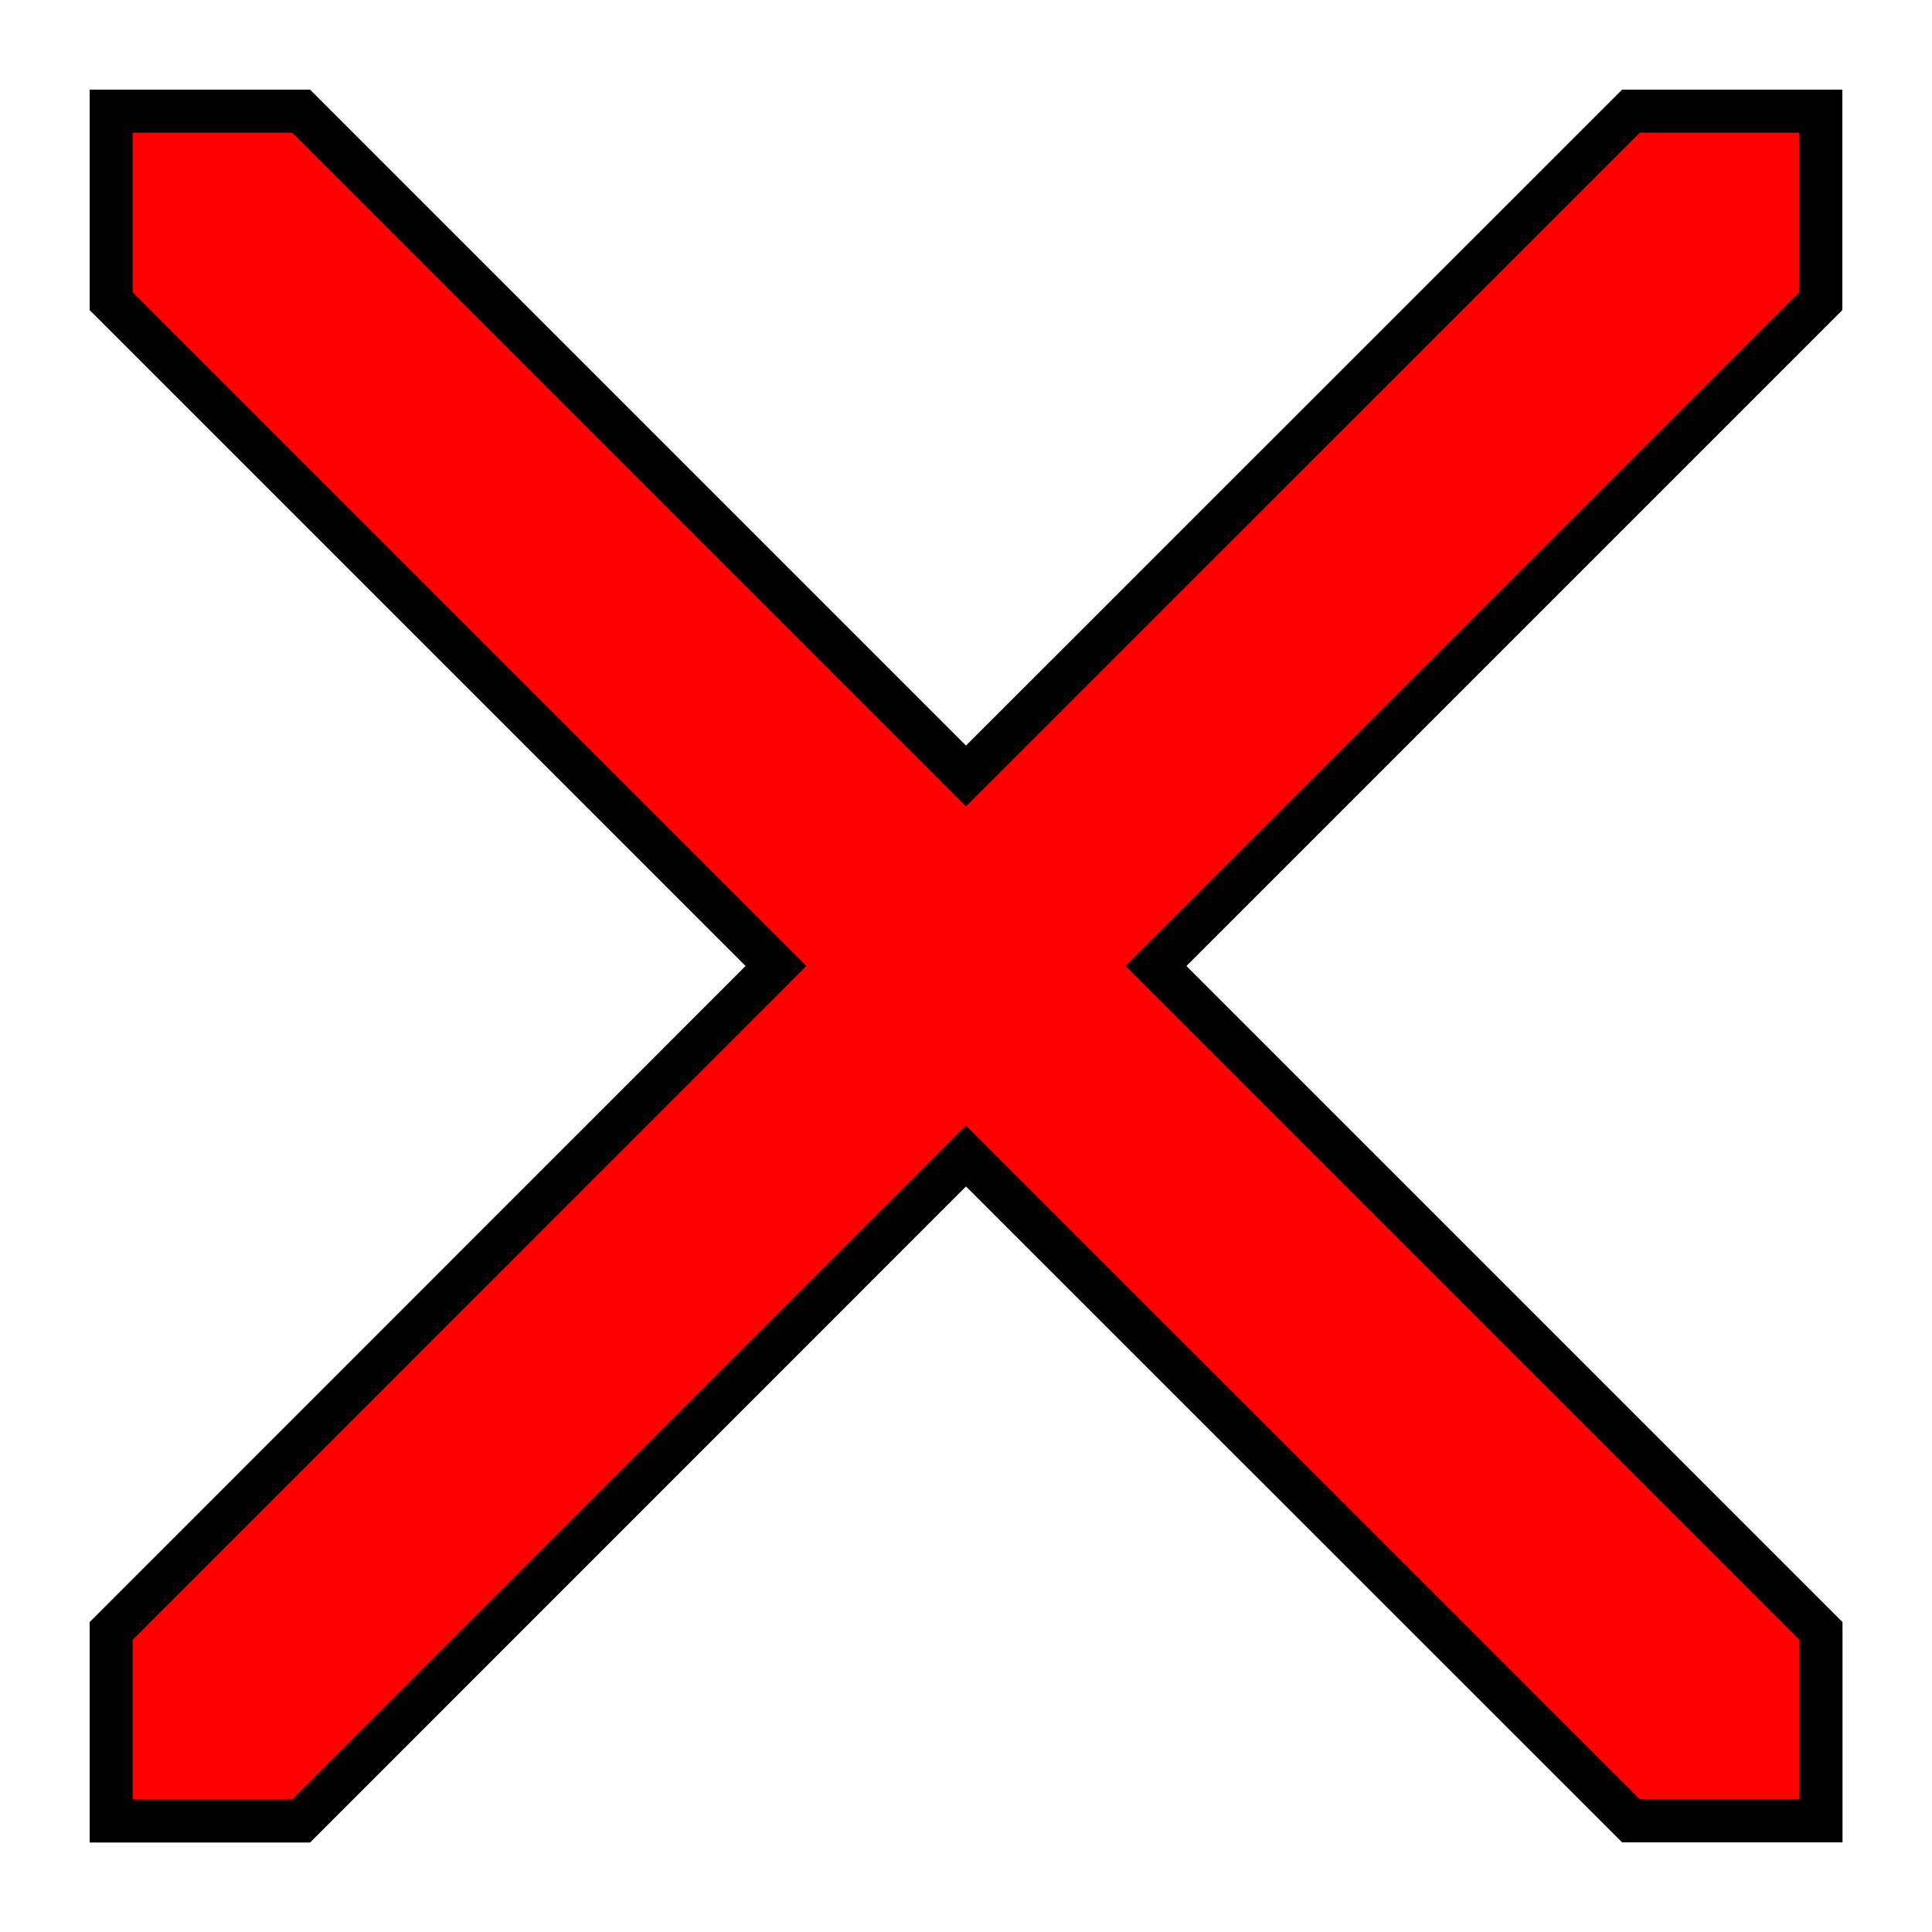 <?xml version="1.0" encoding="UTF-8" standalone="no"?>
<!-- Created with Inkscape (http://www.inkscape.org/) -->

<svg
   width="45"
   height="45"
   viewBox="0 0 11.906 11.906"
   version="1.1"
   id="svg5"
   inkscape:version="1.2.2 (732a01da63, 2022-12-09)"
   sodipodi:docname="cross.svg"
   xmlns:inkscape="http://www.inkscape.org/namespaces/inkscape"
   xmlns:sodipodi="http://sodipodi.sourceforge.net/DTD/sodipodi-0.dtd"
   xmlns="http://www.w3.org/2000/svg"
   xmlns:svg="http://www.w3.org/2000/svg">
  <sodipodi:namedview
     id="namedview7"
     pagecolor="#ffffff"
     bordercolor="#000000"
     borderopacity="0.25"
     inkscape:showpageshadow="2"
     inkscape:pageopacity="0.0"
     inkscape:pagecheckerboard="0"
     inkscape:deskcolor="#d1d1d1"
     inkscape:document-units="mm"
     showgrid="false"
     inkscape:zoom="11.659484"
     inkscape:cx="24.829573"
     inkscape:cy="21.313122"
     inkscape:window-width="1920"
     inkscape:window-height="1001"
     inkscape:window-x="-9"
     inkscape:window-y="-9"
     inkscape:window-maximized="1"
     inkscape:current-layer="layer1" />
  <defs
     id="defs2" />
  <g
     inkscape:label="图层 1"
     inkscape:groupmode="layer"
     id="layer1">
    <path
       id="path236"
       style="fill:#ff0000;stroke:#000000;stroke-width:0.265;stroke-linecap:round;stroke-dasharray:none;fill-opacity:1"
       d="M 0.685,0.685 V 1.856 L 4.782,5.953 0.685,10.051 v 1.171 H 1.856 L 5.953,7.124 10.051,11.221 h 1.171 V 10.051 L 7.124,5.953 11.221,1.856 V 0.685 H 10.051 L 5.953,4.782 1.856,0.685 Z" />
  </g>
</svg>
